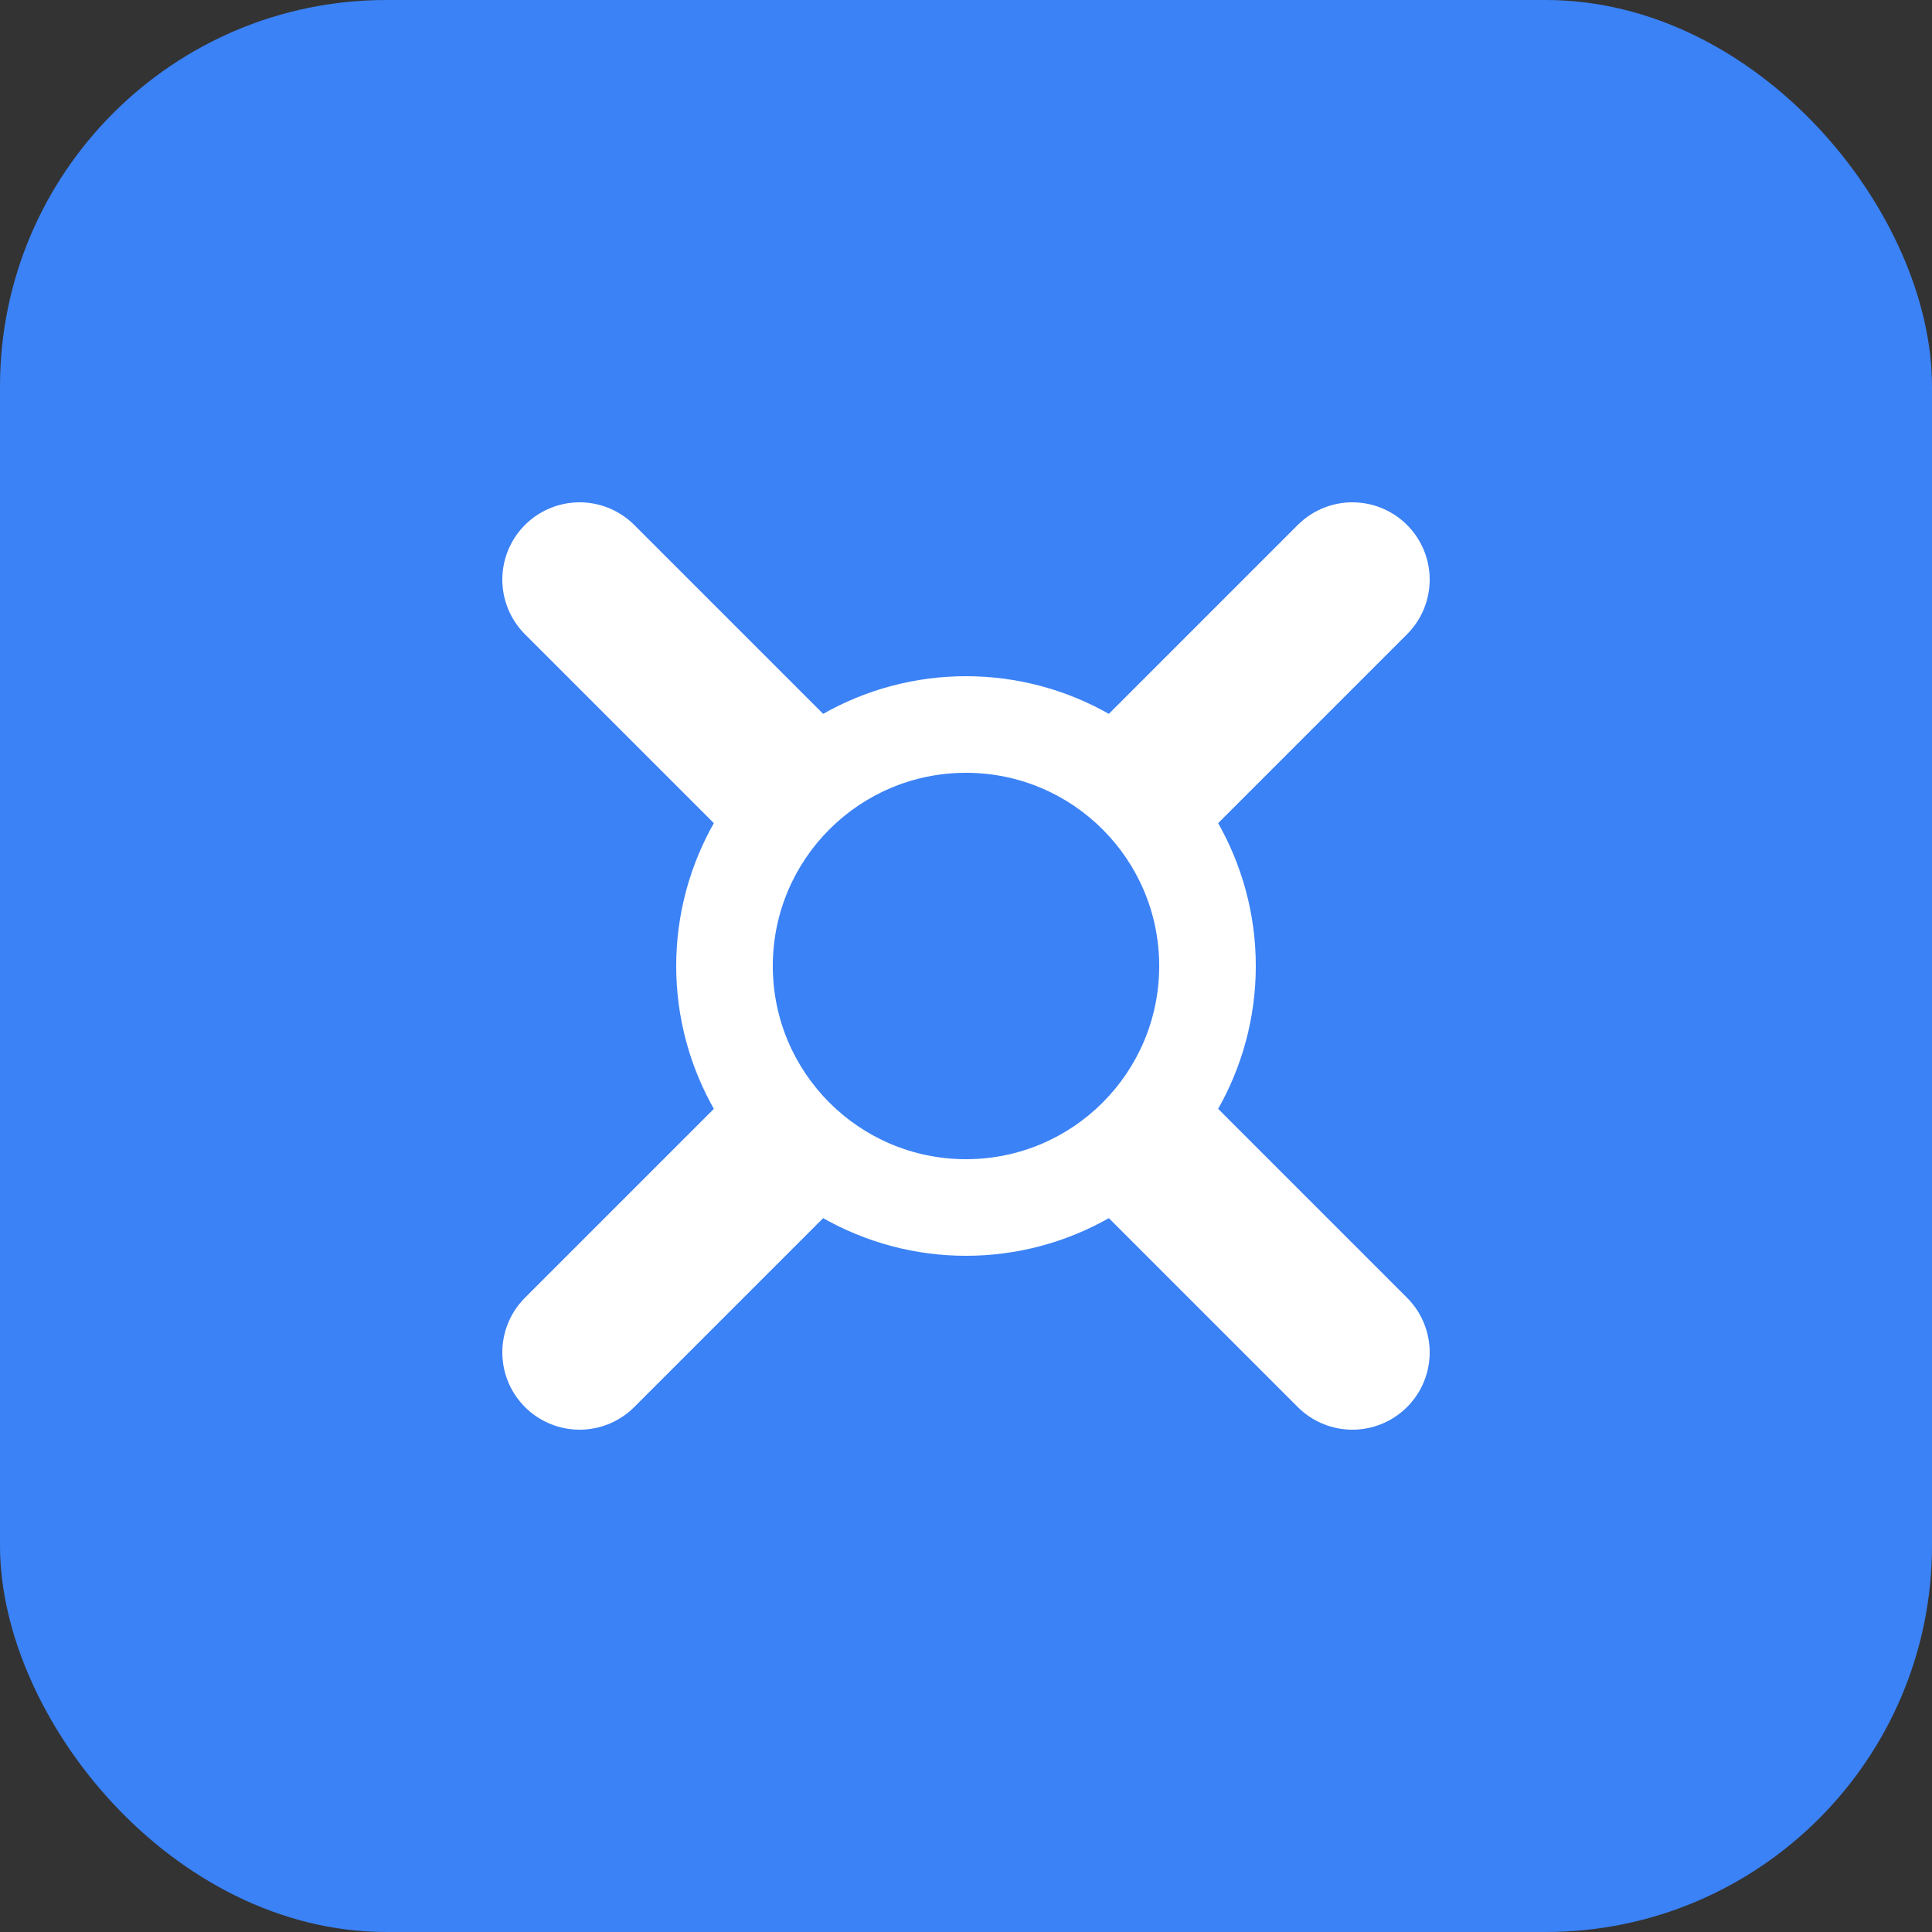 <svg width="100" height="100" viewBox="0 0 100 100" fill="none" xmlns="http://www.w3.org/2000/svg">
  <rect x="0" y="0" width="100" height="100" fill="#333333" stroke="none"/>
  <rect width="100" height="100" rx="20" fill="#3B82F6" />
  <path d="M30 30L70 70" stroke="white" stroke-width="8" stroke-linecap="round" />
  <path d="M30 70L70 30" stroke="white" stroke-width="8" stroke-linecap="round" />
  <circle cx="50" cy="50" r="15" fill="white" />
  <circle cx="50" cy="50" r="10" fill="#3B82F6" />
</svg> 